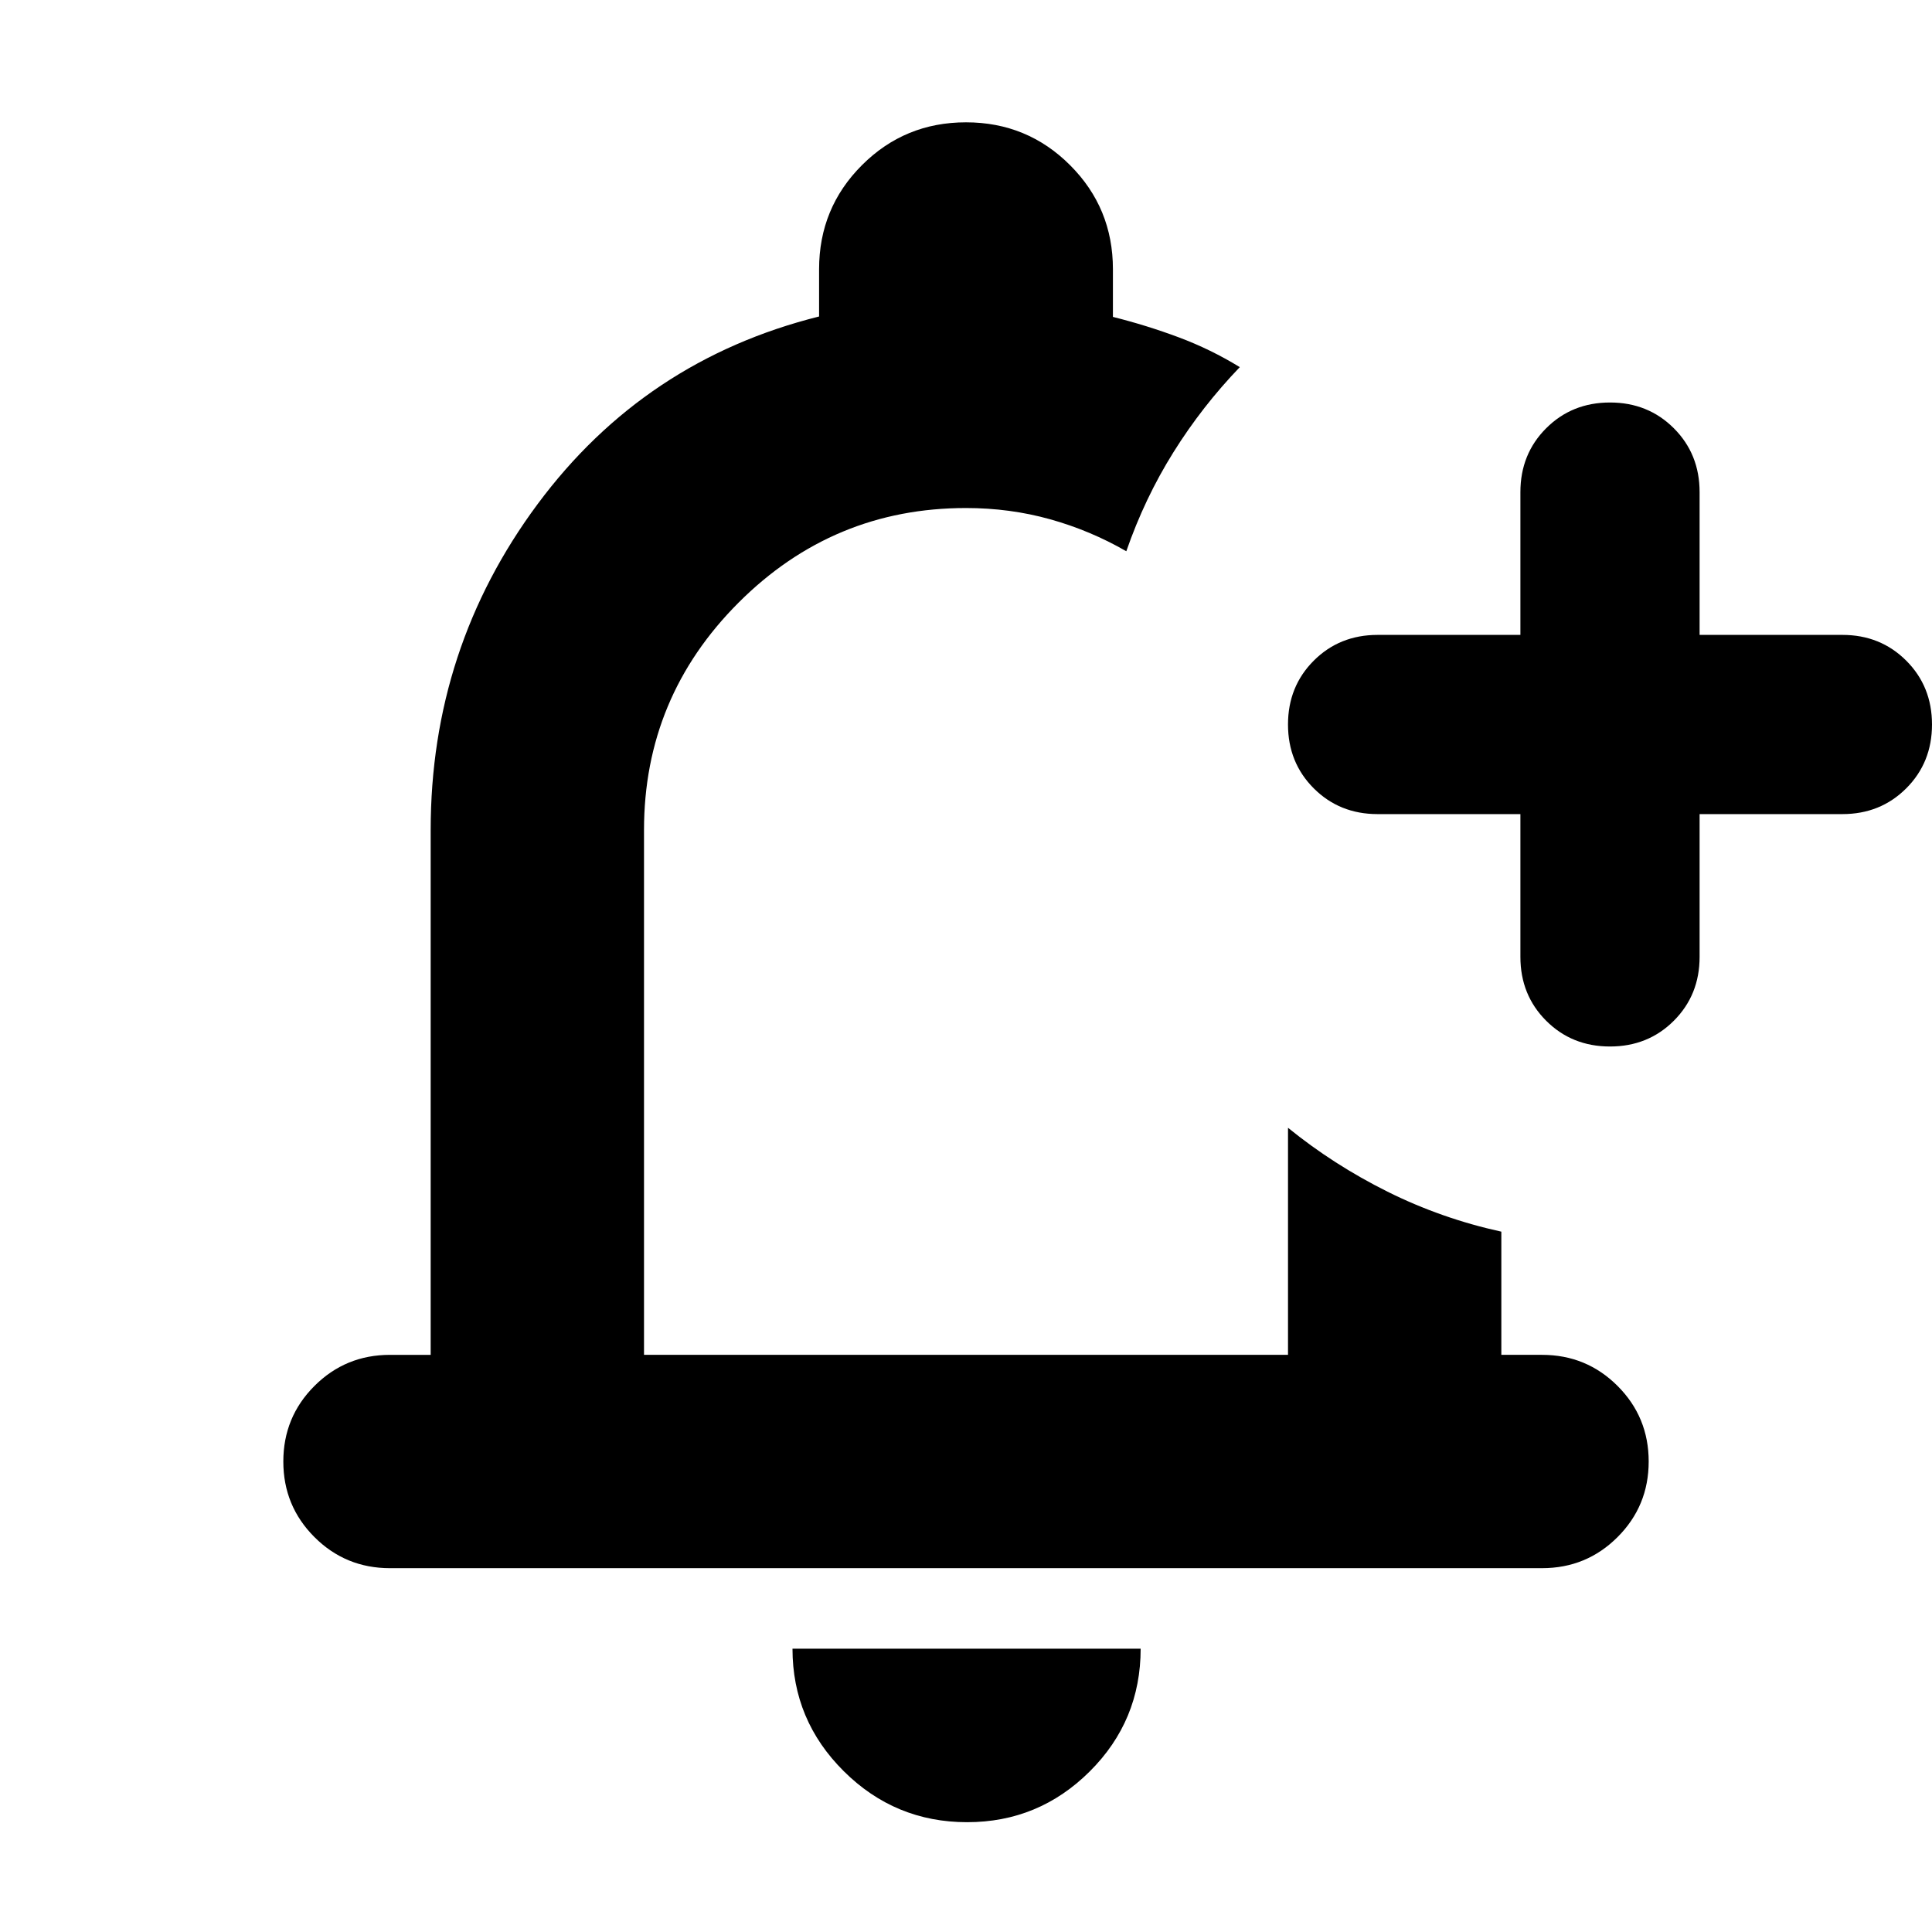<svg xmlns="http://www.w3.org/2000/svg" height="24" viewBox="0 -960 960 960" width="24"><path d="M480.565-54.564q-35.798 0-61.29-25.326-25.493-25.327-25.493-60.892h173.001q0 35.827-25.326 61.022-25.327 25.196-60.892 25.196ZM193.782-180.782q-22.087 0-37.544-15.456-15.456-15.457-15.456-37.544 0-22.088 15.456-37.544 15.457-15.457 37.544-15.457h20.217v-260.782q0-90.348 53.109-161.913 53.108-71.566 139.891-93.262v-23.478q0-30.417 21.292-51.709 21.292-21.291 51.709-21.291t51.709 21.291q21.292 21.292 21.292 51.709v23.684q16.869 4.229 32.739 10.164 15.869 5.935 30.304 14.804-18.653 19.392-32.957 42.261-14.305 22.87-23.435 49.218-17.87-10.304-37.858-15.891-19.988-5.587-41.794-5.587-66 0-113 47t-47 113v260.782h320v-112.826q22.652 18.392 49.435 31.74 26.783 13.348 56.566 19.877v61.209h20.217q22.087 0 37.544 15.457 15.456 15.456 15.456 37.544 0 22.087-15.456 37.544-15.457 15.456-37.544 15.456H193.782ZM480-497.174Zm275.478-58.304h-70.956q-18.922 0-31.722-12.8T640-600q0-18.922 12.8-31.722t31.722-12.8h70.956v-70.956q0-18.922 12.8-31.722T800-760q18.922 0 31.722 12.8t12.8 31.722v70.956h70.956q18.922 0 31.722 12.8T960-600q0 18.922-12.8 31.722t-31.722 12.8h-70.956v70.956q0 18.922-12.8 31.722T800-440q-18.922 0-31.722-12.8t-12.8-31.722v-70.956Z"/></svg>